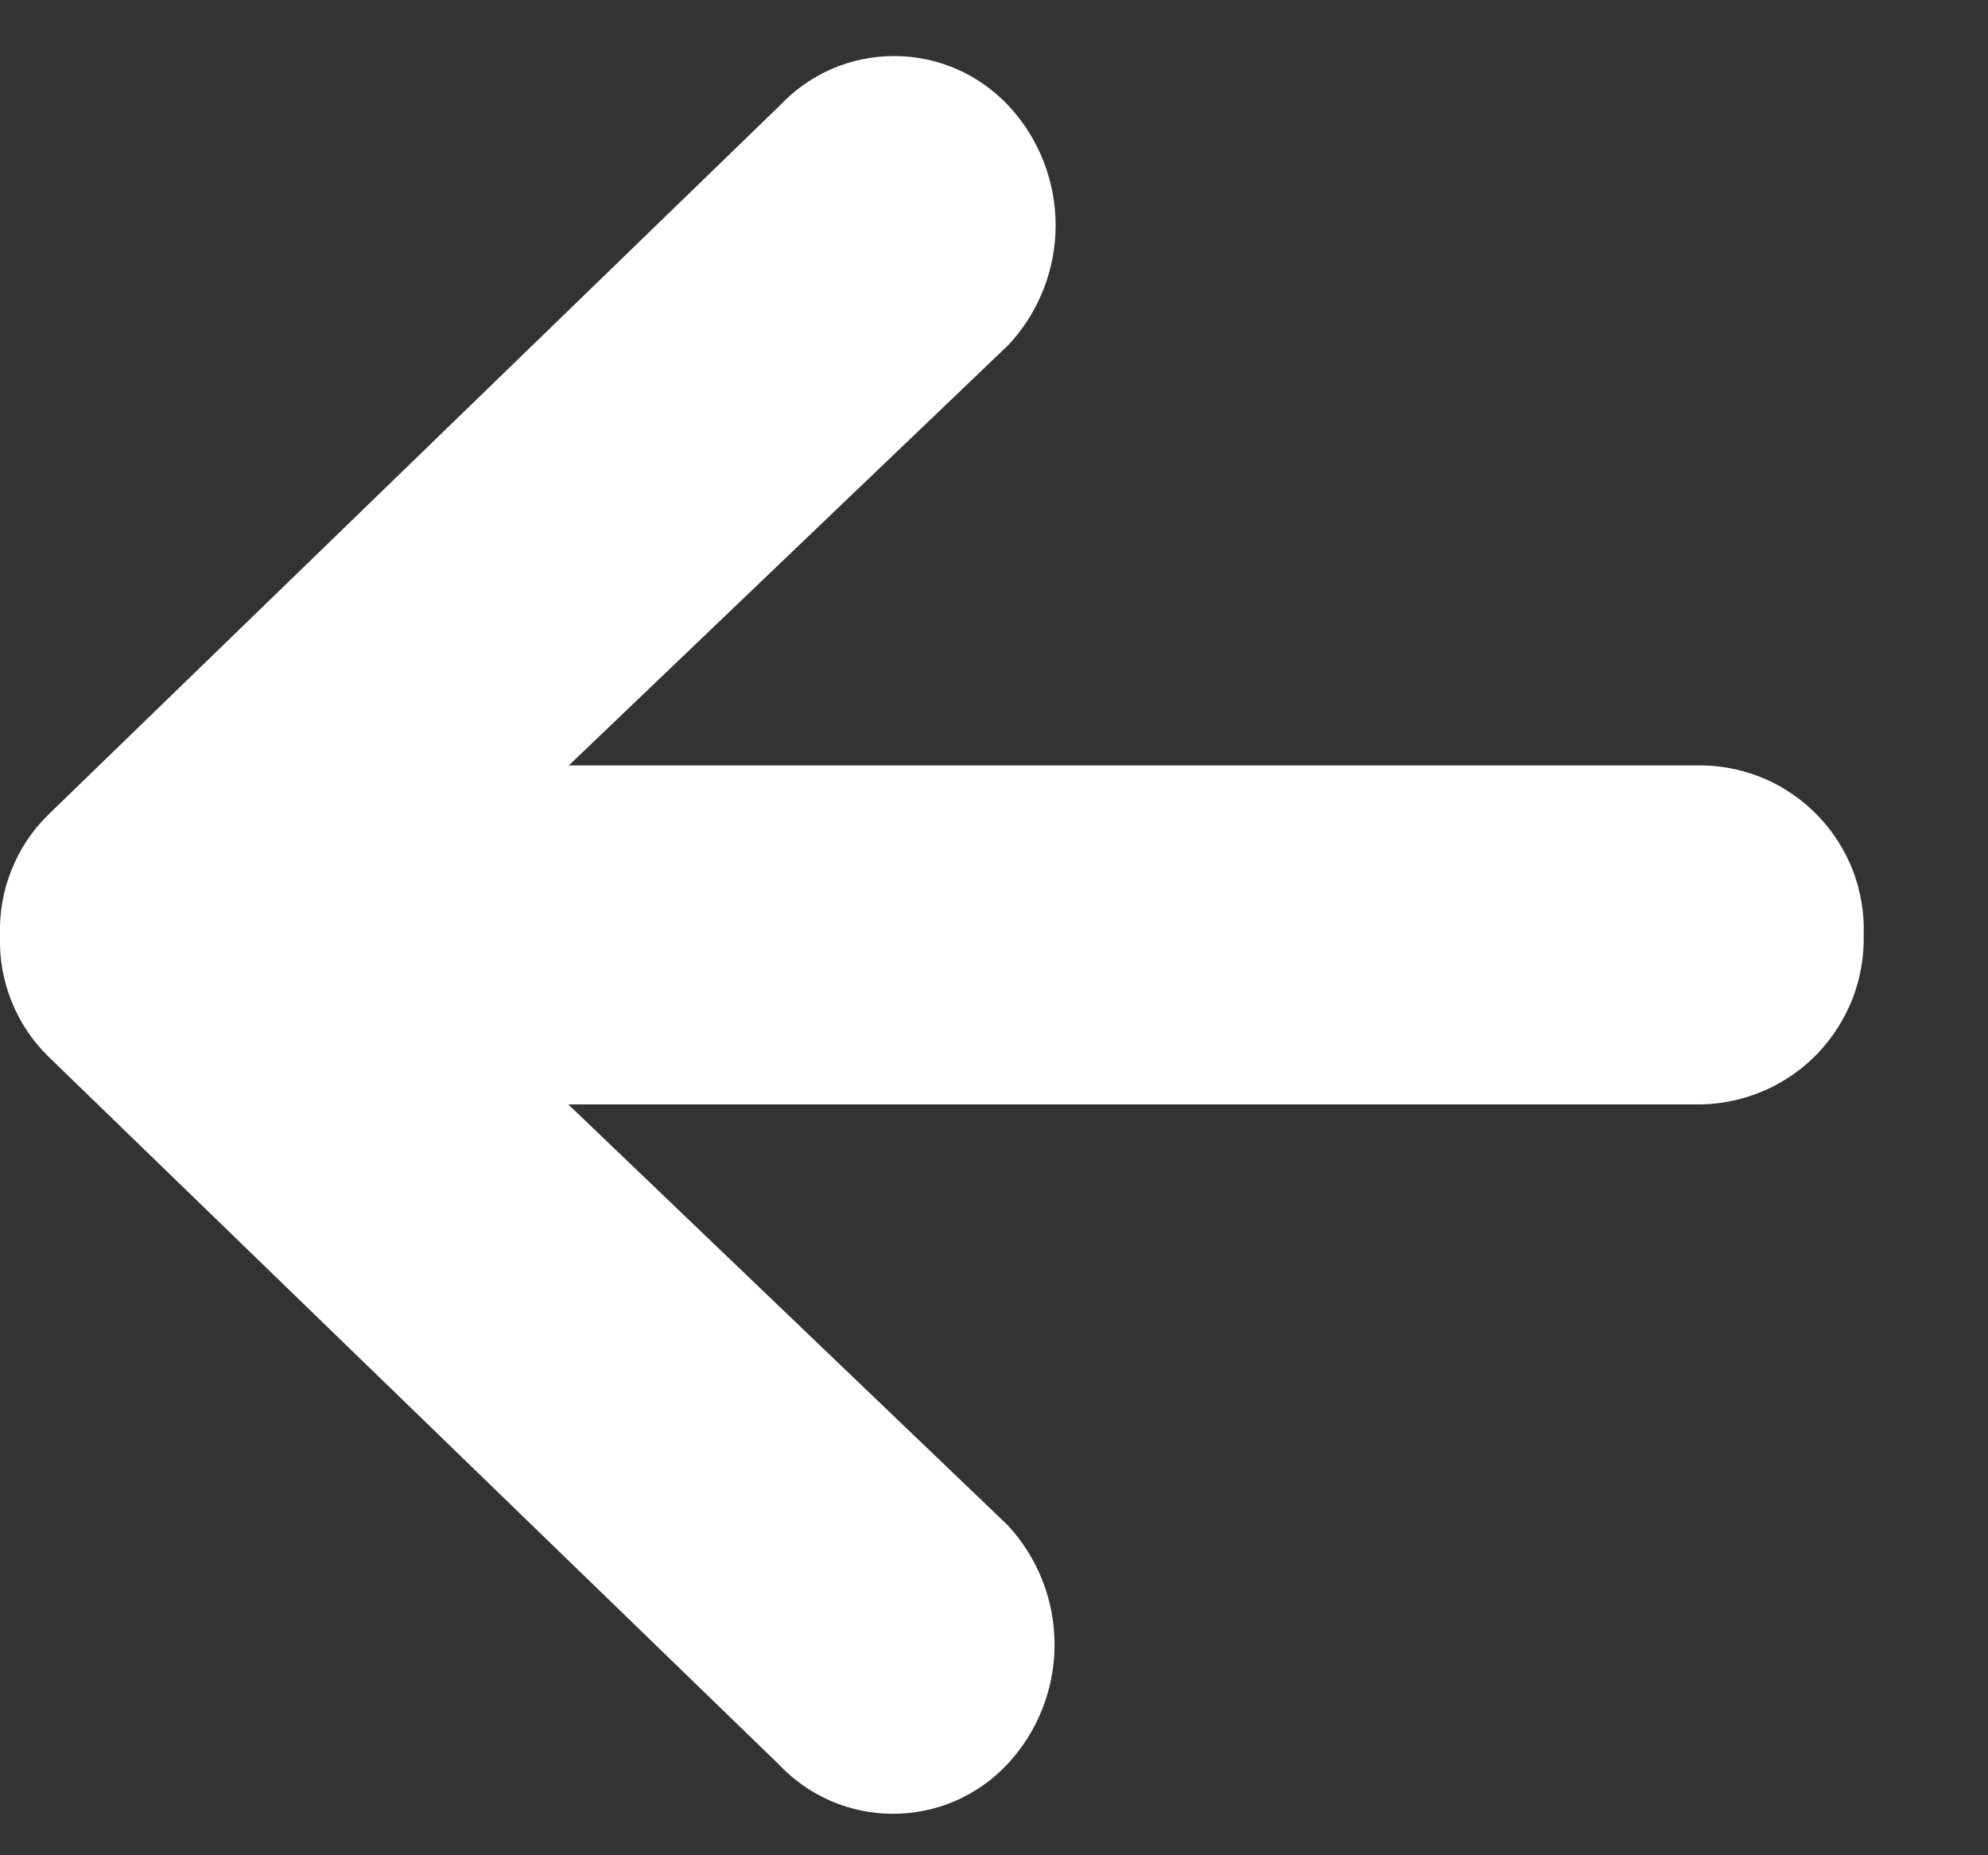 <svg width="15" height="14" viewBox="0 0 15 14" fill="none" xmlns="http://www.w3.org/2000/svg">
<rect x="0" y="0" width="15" height="14" fill="#333333" stroke="none"/>
<path d="M12.843 5.776H4.292L7.609 2.603C7.838 2.358 7.965 2.035 7.965 1.7C7.965 1.365 7.838 1.042 7.609 0.797C7.498 0.679 7.365 0.585 7.216 0.52C7.068 0.456 6.908 0.423 6.746 0.423C6.584 0.423 6.424 0.456 6.276 0.52C6.127 0.585 5.994 0.679 5.883 0.797L0.36 6.152C0.242 6.269 0.148 6.41 0.087 6.565C0.025 6.719 -0.005 6.885 1.16365e-05 7.052V7.068C-0.005 7.235 0.025 7.401 0.087 7.555C0.148 7.71 0.242 7.851 0.36 7.968L5.875 13.313C5.986 13.431 6.119 13.525 6.268 13.59C6.416 13.654 6.576 13.687 6.738 13.687C6.9 13.687 7.06 13.654 7.208 13.59C7.357 13.525 7.49 13.431 7.601 13.313C7.83 13.068 7.957 12.745 7.957 12.41C7.957 12.075 7.83 11.752 7.601 11.507L4.288 8.334H12.839C13.003 8.33 13.165 8.294 13.316 8.228C13.466 8.162 13.602 8.067 13.716 7.948C13.829 7.829 13.918 7.689 13.978 7.536C14.037 7.383 14.066 7.219 14.062 7.055C14.068 6.891 14.04 6.727 13.982 6.573C13.923 6.419 13.834 6.279 13.721 6.16C13.607 6.041 13.471 5.945 13.321 5.879C13.17 5.814 13.008 5.778 12.843 5.776Z" fill="white"/>
</svg>
